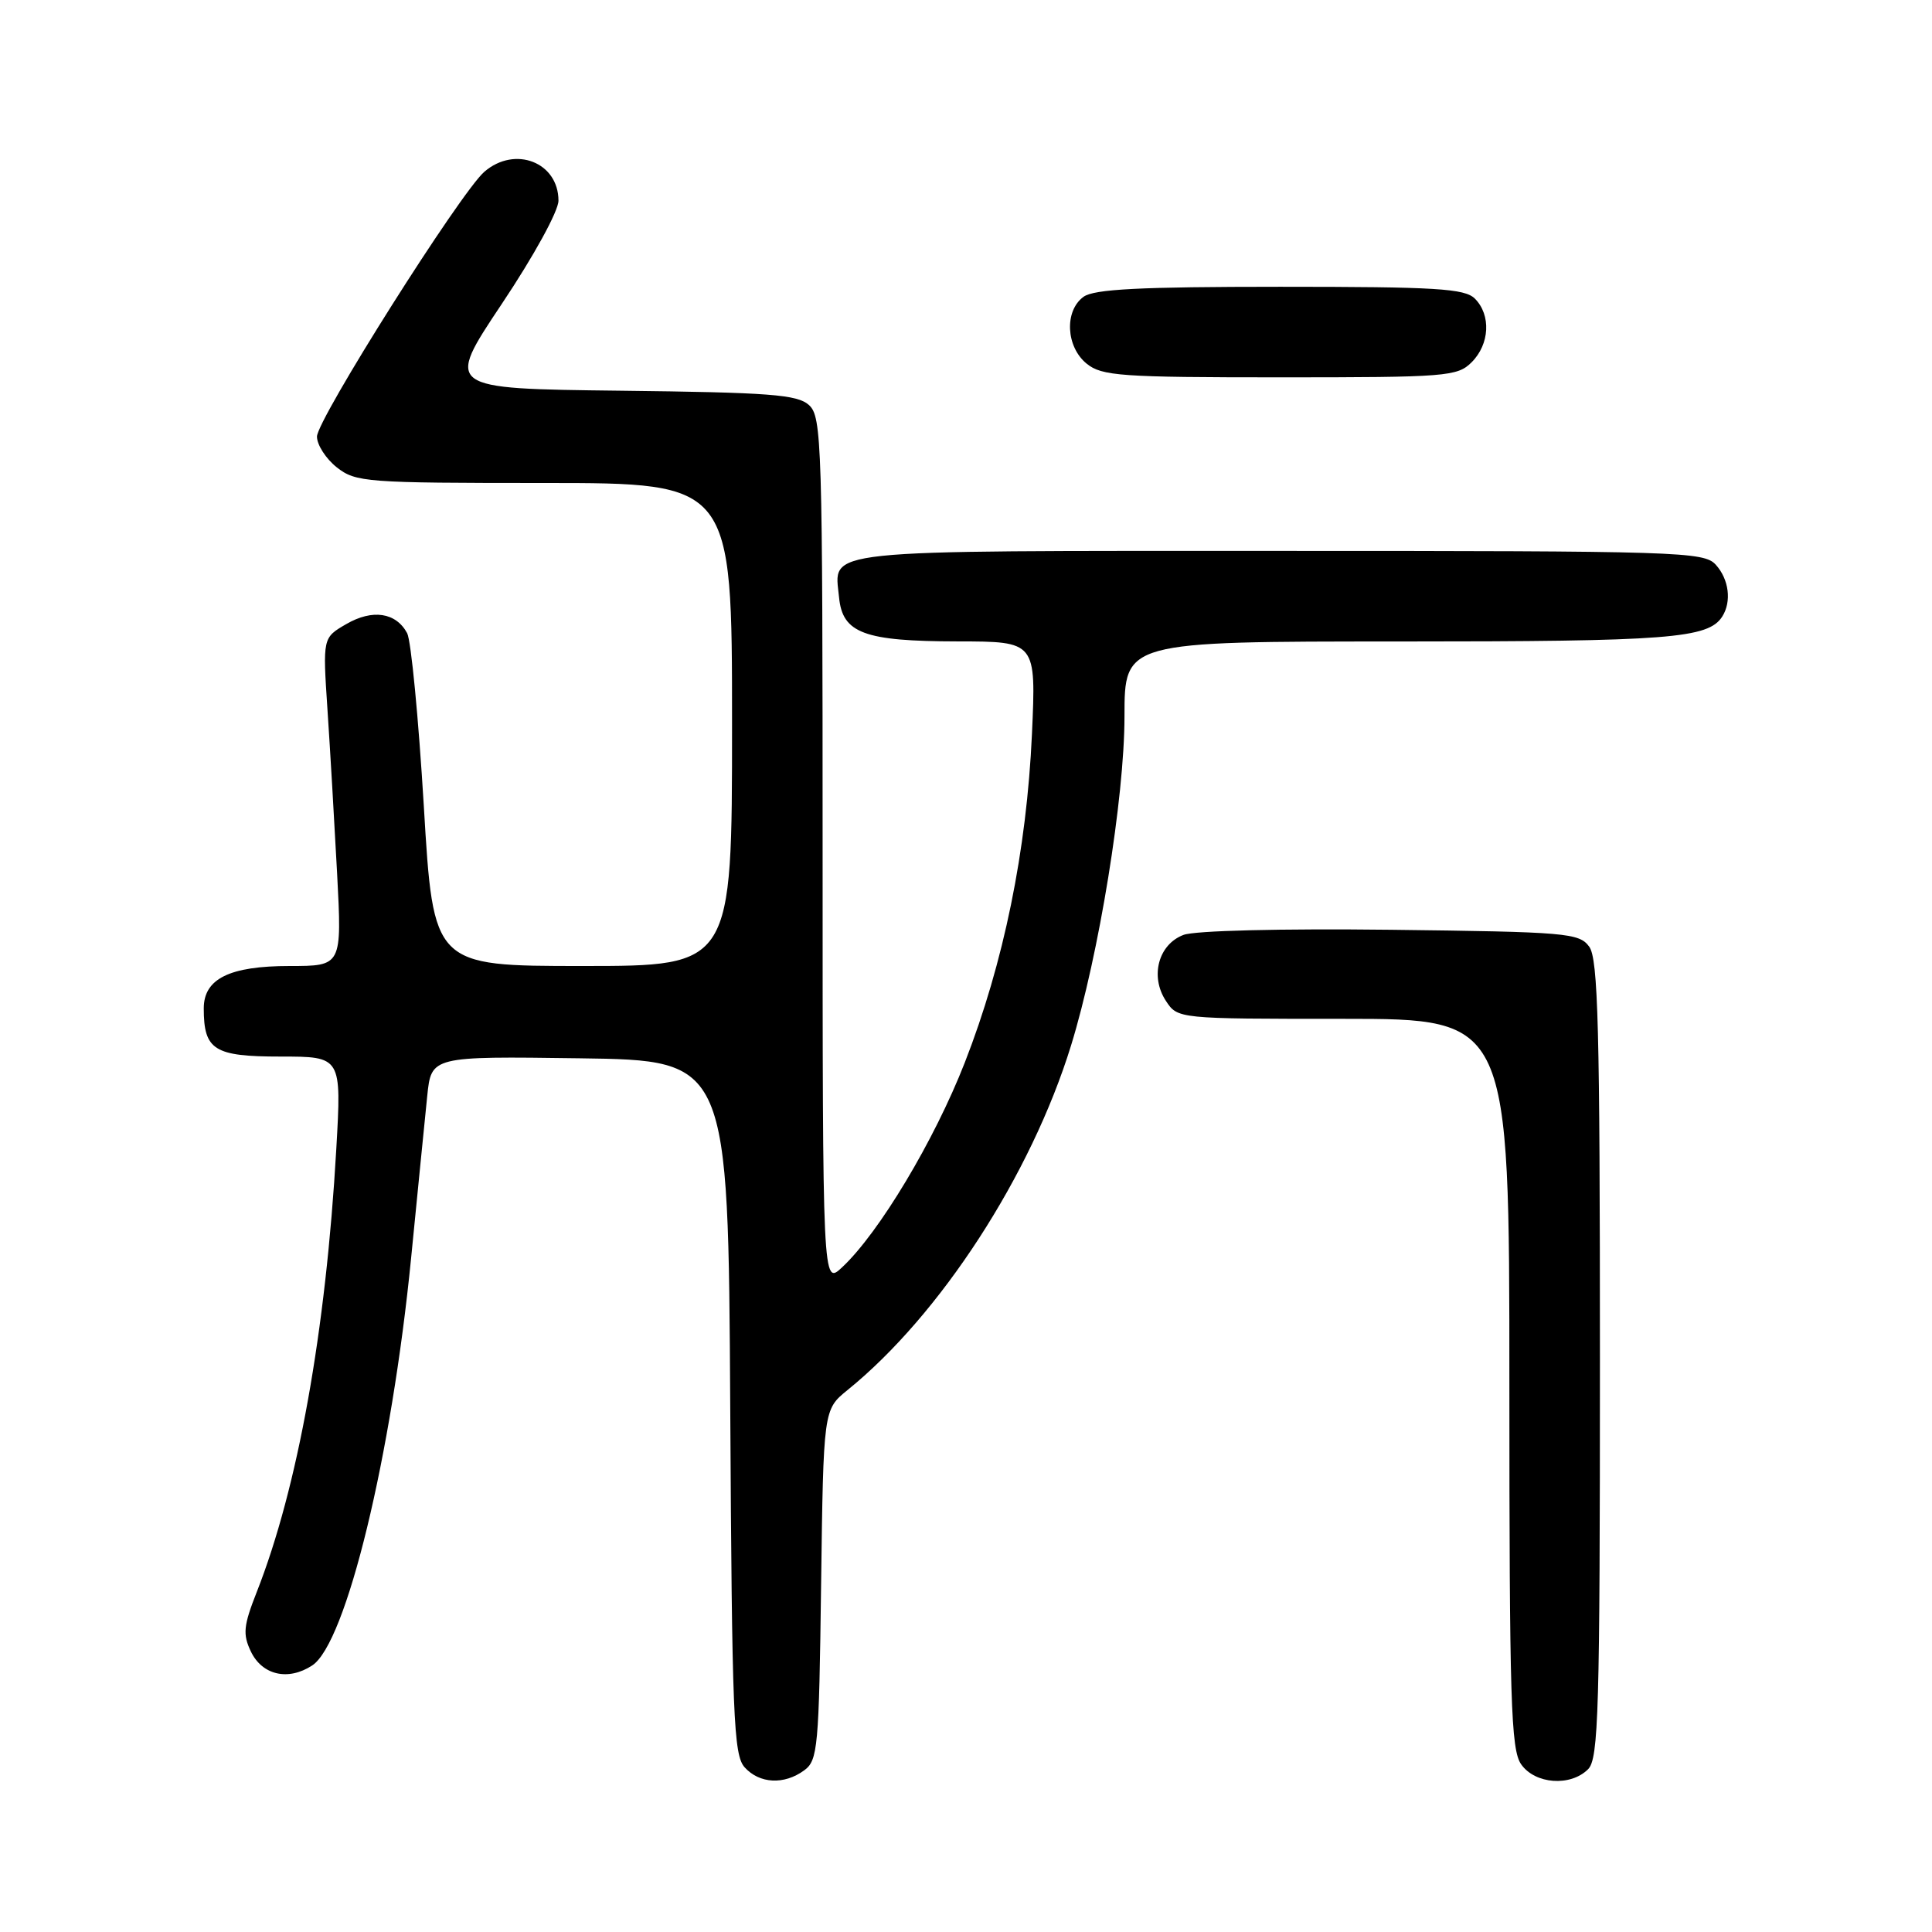 <?xml version="1.0" encoding="UTF-8" standalone="no"?>
<!DOCTYPE svg PUBLIC "-//W3C//DTD SVG 1.1//EN" "http://www.w3.org/Graphics/SVG/1.1/DTD/svg11.dtd" >
<svg xmlns="http://www.w3.org/2000/svg" xmlns:xlink="http://www.w3.org/1999/xlink" version="1.1" viewBox="0 0 256 256">
 <g >
 <path fill="currentColor"
d=" M 106.56 234.58 C 108.37 233.26 108.52 231.58 108.80 209.97 C 109.11 186.78 109.11 186.78 112.30 184.19 C 124.60 174.23 136.63 155.68 141.92 138.53 C 145.61 126.57 149.00 105.70 149.00 94.93 C 149.00 85.00 149.00 85.00 185.43 85.00 C 221.19 85.00 226.36 84.60 228.21 81.69 C 229.47 79.71 229.10 76.76 227.35 74.83 C 225.78 73.10 222.66 73.00 169.47 73.00 C 107.61 73.00 110.56 72.69 111.18 79.16 C 111.64 83.91 114.50 84.97 126.90 84.99 C 137.29 85.00 137.29 85.00 136.74 97.25 C 136.04 112.70 133.00 127.60 127.83 140.82 C 123.80 151.13 116.48 163.35 111.59 167.92 C 109.00 170.35 109.00 170.35 109.00 112.83 C 109.00 58.62 108.90 55.22 107.19 53.67 C 105.65 52.28 102.01 52.00 82.19 51.77 C 58.99 51.50 58.99 51.50 66.49 40.27 C 70.73 33.93 74.00 27.97 74.00 26.59 C 74.00 21.51 68.25 19.26 64.19 22.75 C 61.05 25.44 42.00 55.59 42.00 57.85 C 42.00 58.95 43.19 60.79 44.63 61.93 C 47.14 63.90 48.49 64.00 72.13 64.00 C 97.00 64.00 97.00 64.00 97.00 96.00 C 97.00 128.00 97.00 128.00 77.21 128.00 C 57.42 128.00 57.42 128.00 56.16 106.84 C 55.46 95.20 54.47 84.88 53.95 83.90 C 52.47 81.15 49.36 80.68 45.89 82.69 C 42.76 84.50 42.76 84.50 43.39 94.00 C 43.74 99.22 44.31 109.01 44.67 115.75 C 45.31 128.00 45.31 128.00 38.38 128.00 C 30.41 128.00 27.00 129.69 27.00 133.62 C 27.00 139.14 28.37 140.00 37.16 140.00 C 45.26 140.00 45.26 140.00 44.56 152.25 C 43.18 176.42 39.45 197.16 34.02 210.95 C 32.26 215.42 32.15 216.54 33.24 218.83 C 34.75 221.98 38.19 222.76 41.37 220.68 C 45.87 217.73 51.89 192.92 54.48 166.64 C 55.36 157.76 56.31 148.13 56.61 145.23 C 57.15 139.96 57.15 139.96 76.82 140.23 C 96.50 140.50 96.50 140.50 96.76 186.43 C 96.99 227.42 97.20 232.56 98.67 234.18 C 100.64 236.36 103.90 236.53 106.56 234.58 Z  M 210.43 234.43 C 211.82 233.04 212.00 226.73 212.00 180.12 C 212.00 136.18 211.76 127.06 210.58 125.44 C 209.25 123.62 207.57 123.48 184.27 123.20 C 169.74 123.03 158.31 123.31 156.82 123.88 C 153.49 125.14 152.36 129.37 154.48 132.61 C 156.05 135.00 156.05 135.00 178.02 135.00 C 200.00 135.00 200.00 135.00 200.00 183.28 C 200.00 225.35 200.20 231.84 201.56 233.78 C 203.41 236.42 208.10 236.76 210.43 234.43 Z  M 195.00 48.00 C 197.40 45.60 197.59 41.74 195.43 39.57 C 194.09 38.23 190.32 38.00 169.62 38.00 C 151.05 38.00 144.96 38.31 143.57 39.33 C 141.01 41.20 141.24 45.96 143.99 48.19 C 146.00 49.82 148.53 50.00 169.61 50.00 C 191.67 50.00 193.11 49.89 195.00 48.00 Z "/>
</g>
</svg>